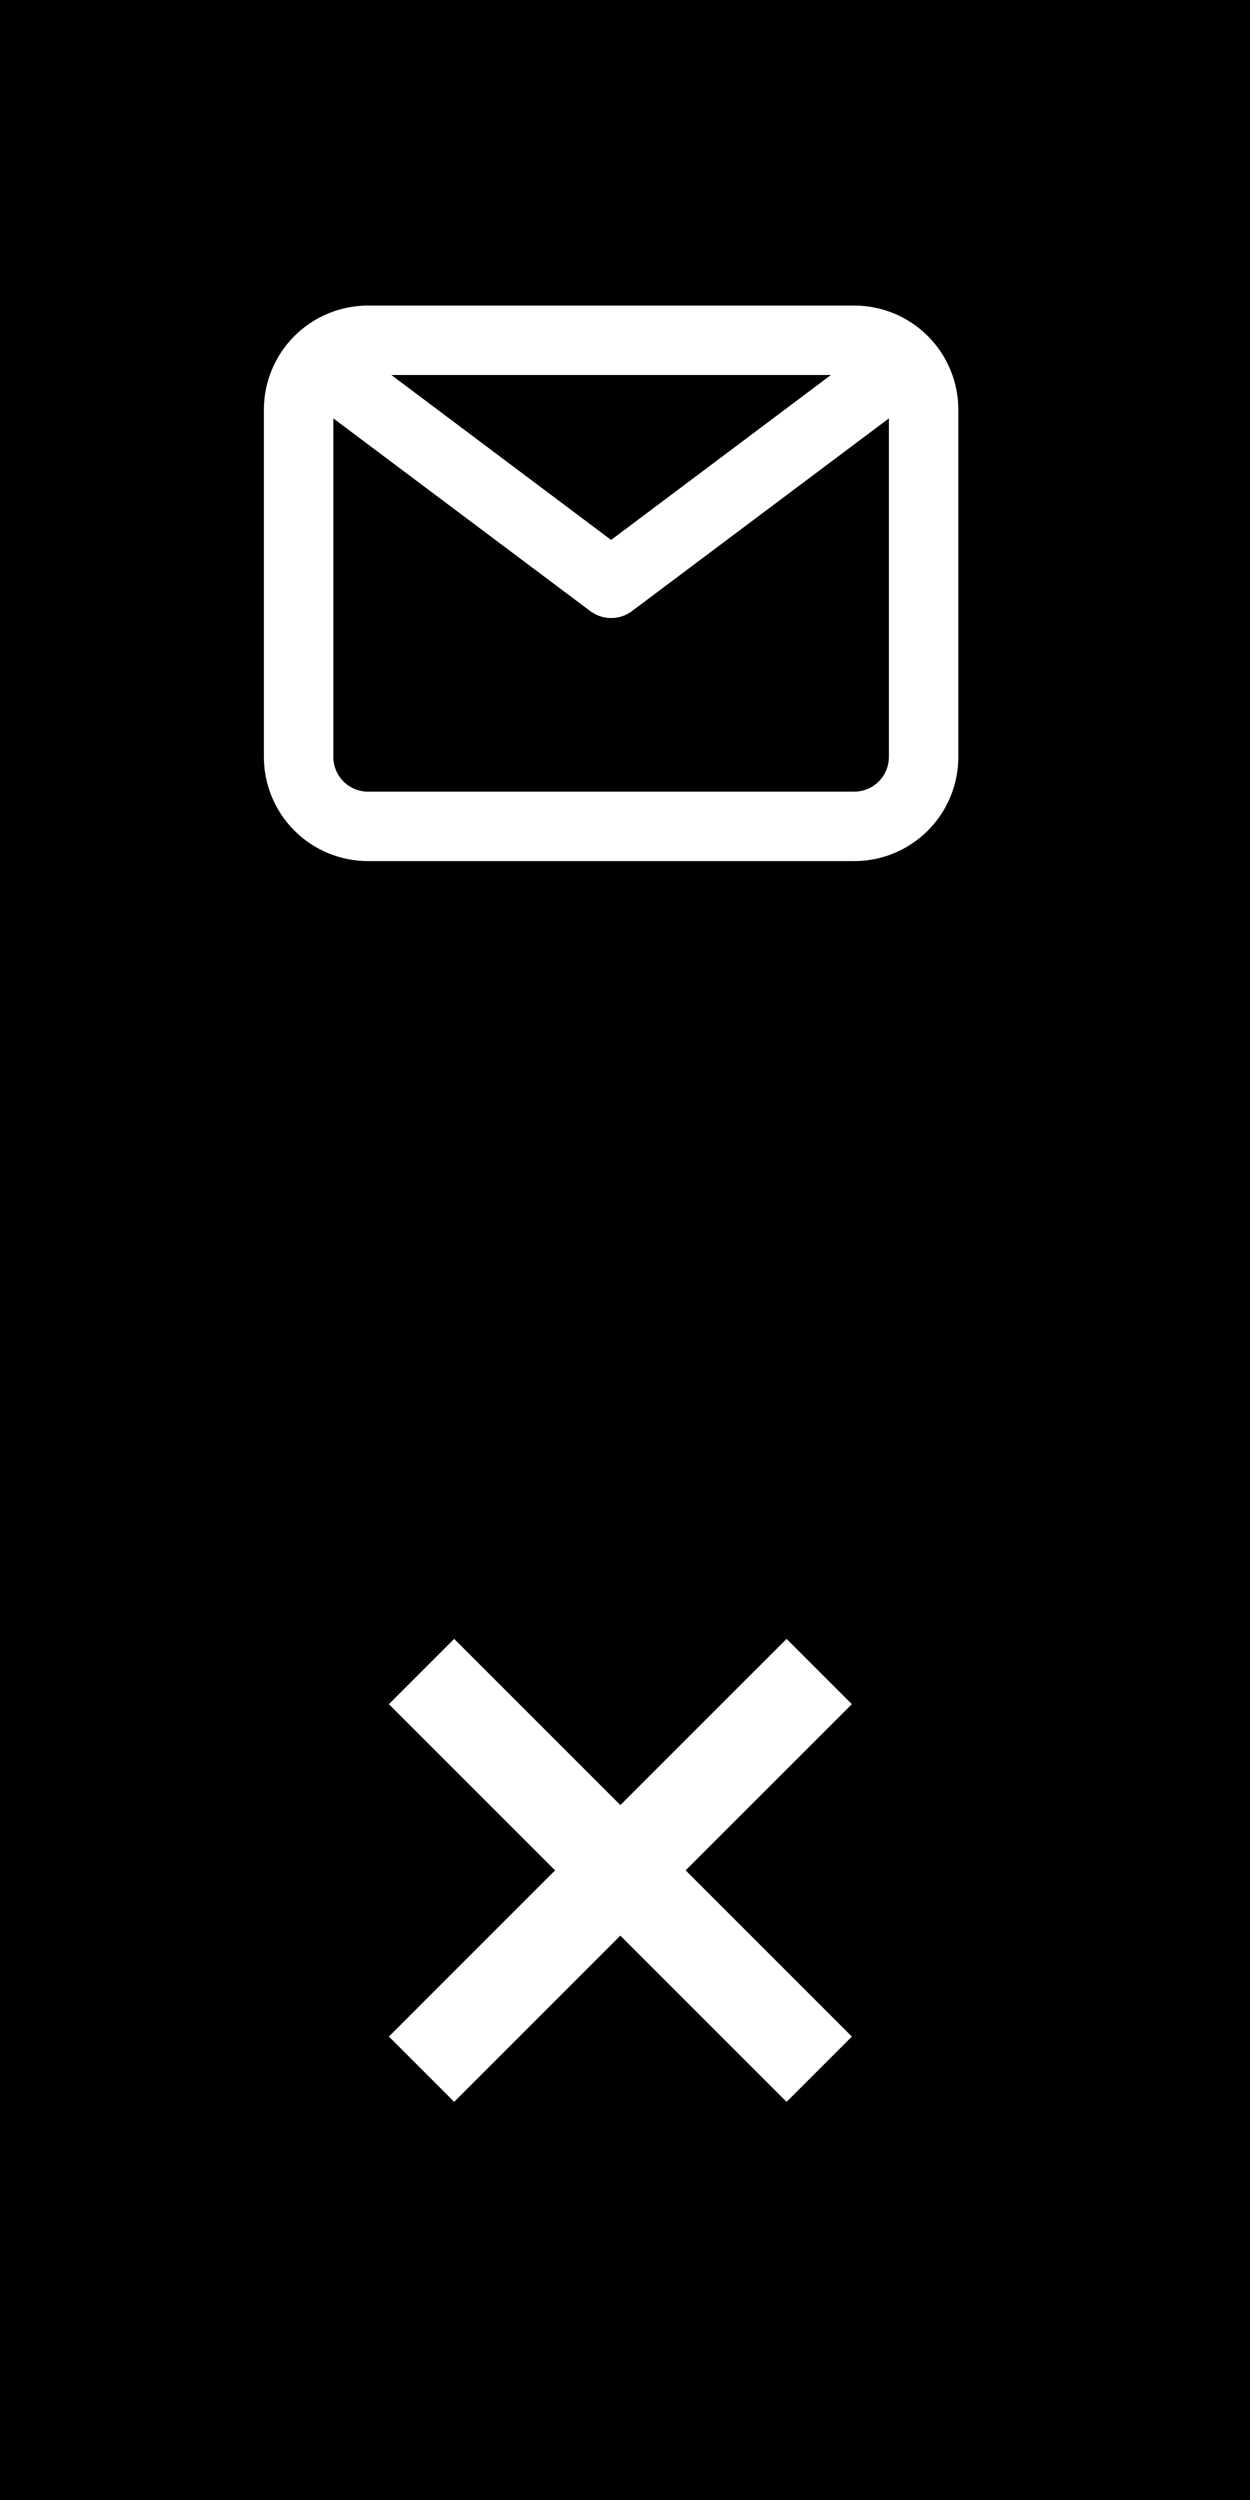 <svg width="45" height="90" viewBox="0 0 45 90" fill="none" xmlns="http://www.w3.org/2000/svg">
<rect width="45" height="90" fill="black"/>
<path d="M30.75 11H13.25C12.255 11 11.302 11.395 10.598 12.098C9.895 12.802 9.5 13.755 9.5 14.75V27.25C9.5 28.245 9.895 29.198 10.598 29.902C11.302 30.605 12.255 31 13.25 31H30.75C31.745 31 32.698 30.605 33.402 29.902C34.105 29.198 34.5 28.245 34.5 27.25V14.75C34.5 13.755 34.105 12.802 33.402 12.098C32.698 11.395 31.745 11 30.75 11ZM29.913 13.5L22 19.438L14.088 13.5H29.913ZM30.75 28.5H13.25C12.918 28.5 12.601 28.368 12.366 28.134C12.132 27.899 12 27.581 12 27.25V15.062L21.25 22C21.466 22.162 21.73 22.25 22 22.25C22.27 22.25 22.534 22.162 22.75 22L32 15.062V27.25C32 27.581 31.868 27.899 31.634 28.134C31.399 28.368 31.081 28.5 30.75 28.5Z" fill="white"/>
<path d="M28.317 59L22.333 64.983L16.35 59L14 61.35L19.983 67.333L14 73.317L16.35 75.667L22.333 69.683L28.317 75.667L30.667 73.317L24.683 67.333L30.667 61.35L28.317 59Z" fill="white"/>
</svg>
